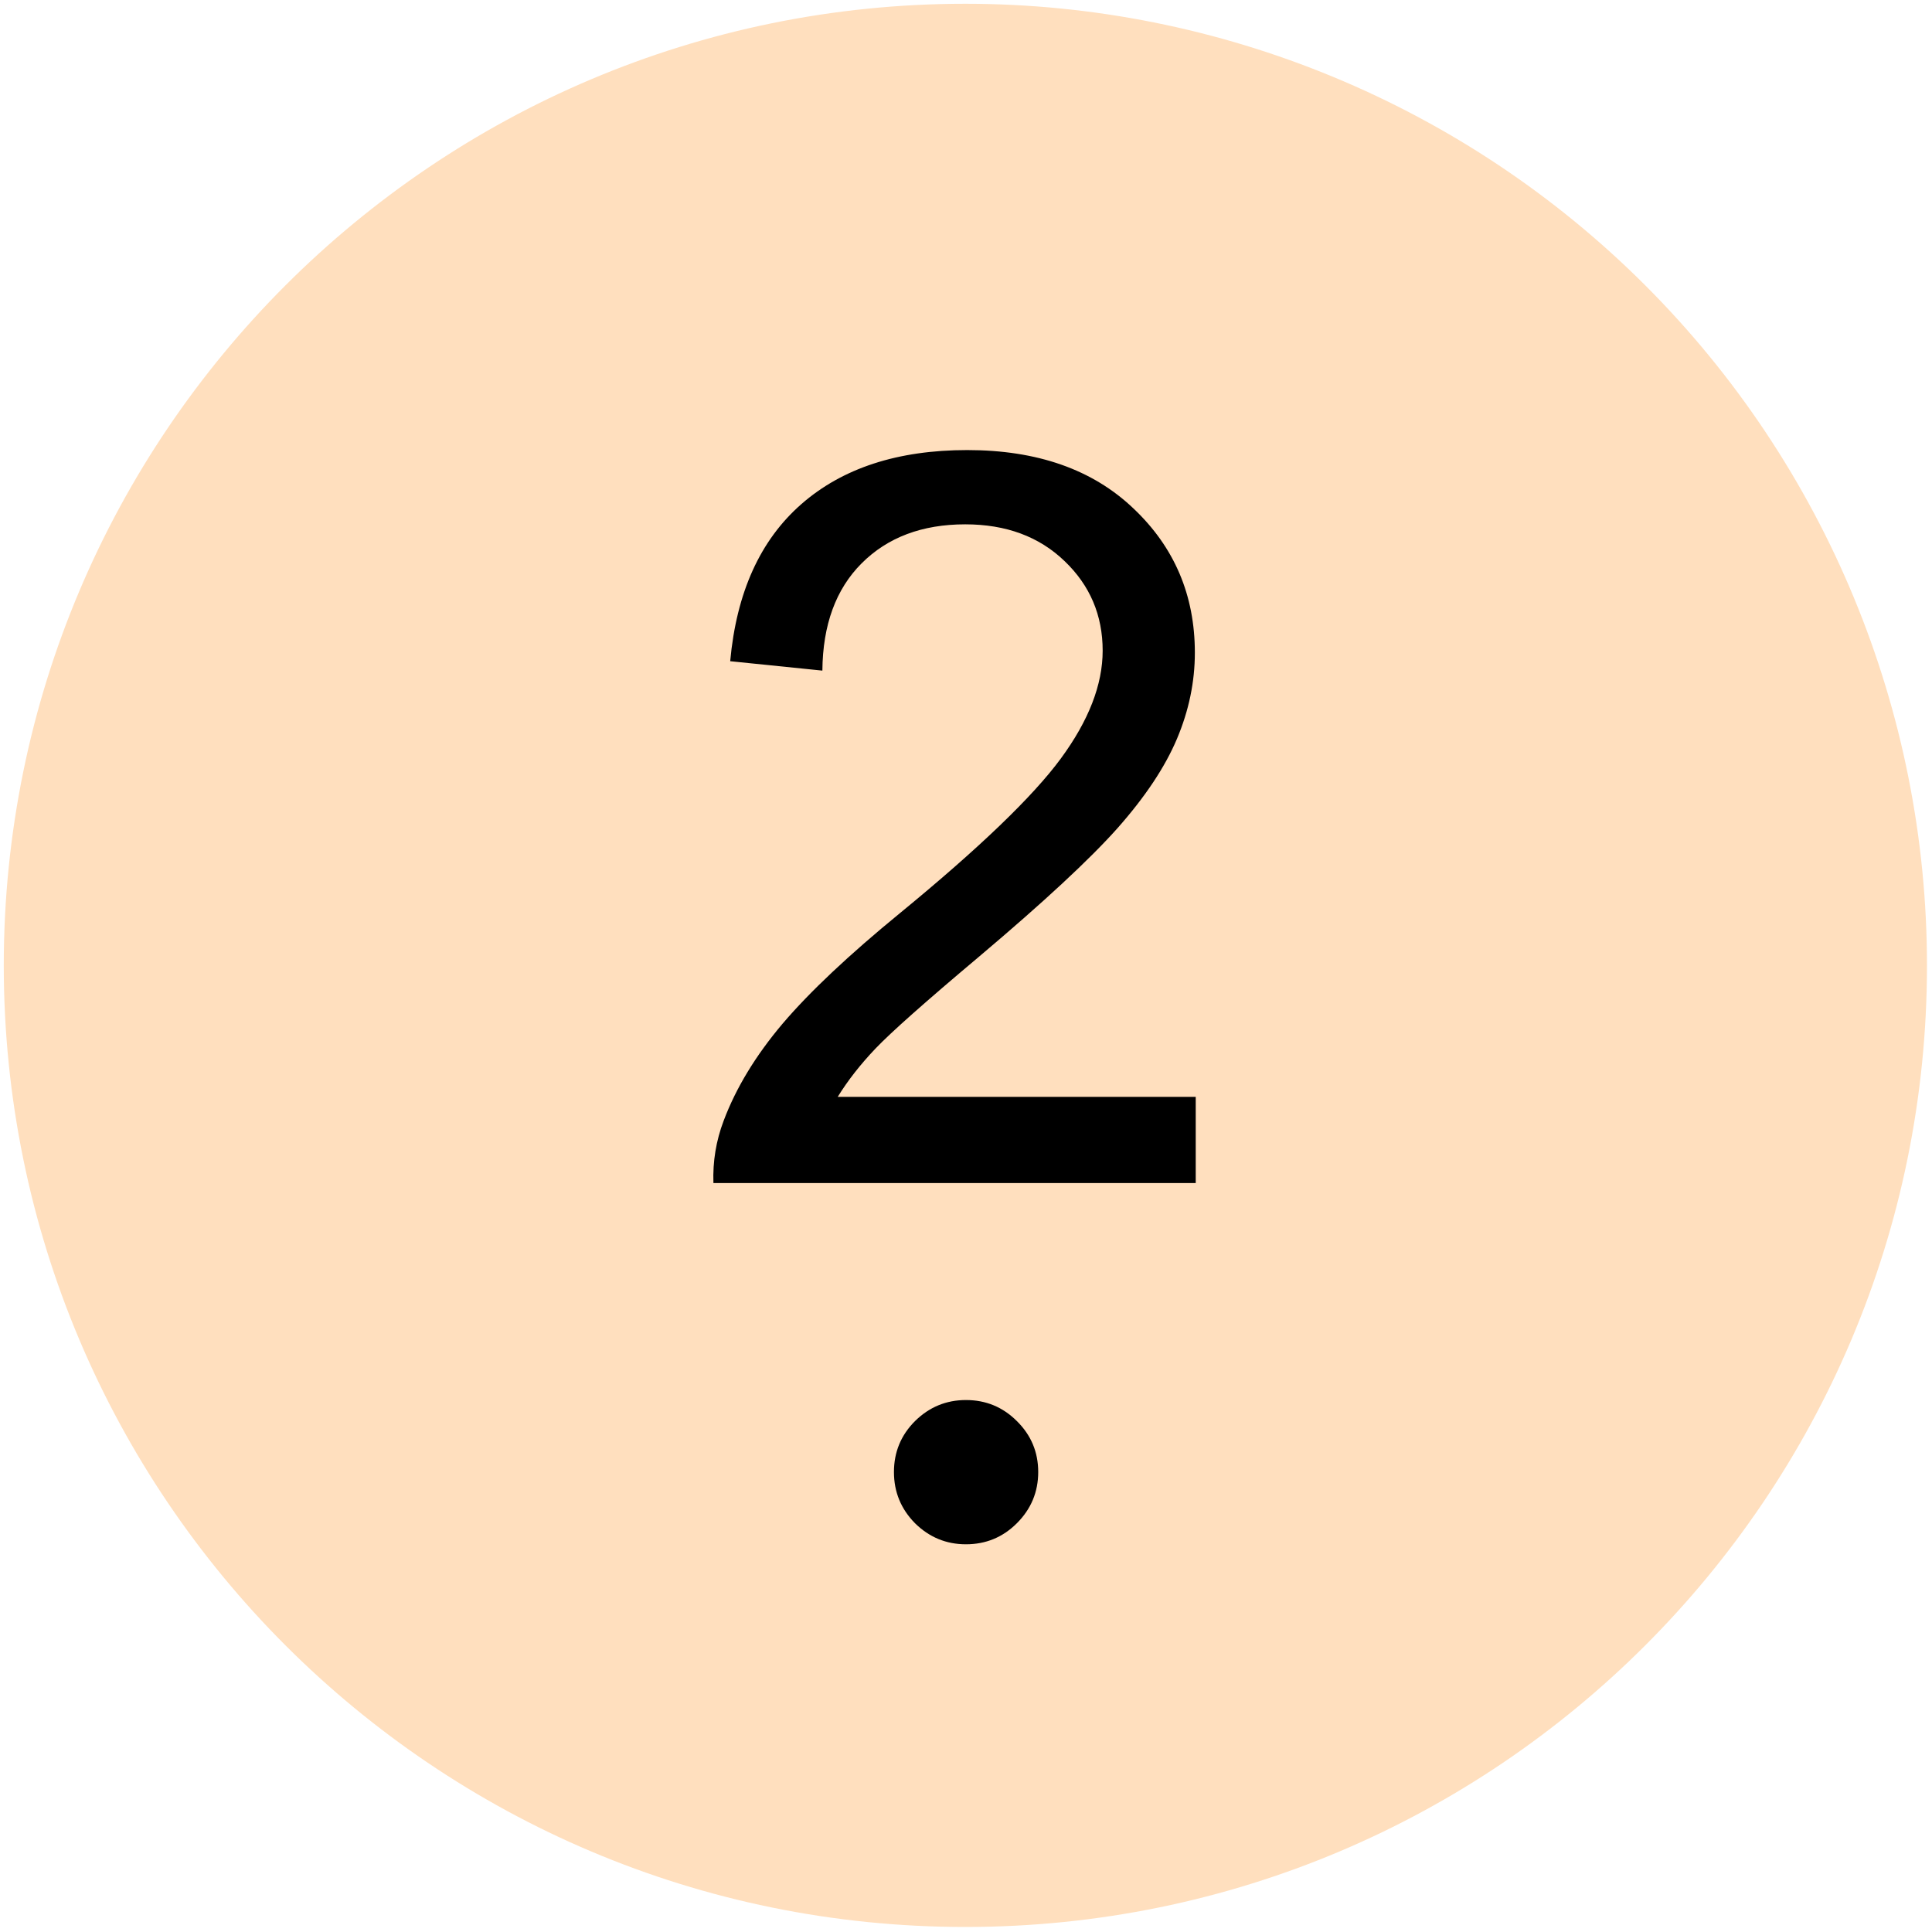 <svg version="1.1" viewBox="0.0 0.0 106.089 106.089" fill="none" stroke="none" stroke-linecap="square" stroke-miterlimit="10" xmlns:xlink="http://www.w3.org/1999/xlink" xmlns="http://www.w3.org/2000/svg"><clipPath id="p.0"><path d="m0 0l106.089 0l0 106.089l-106.089 0l0 -106.089z" clip-rule="nonzero"/></clipPath><g clip-path="url(#p.0)"><path fill="#000000" fill-opacity="0.0" d="m0 0l106.089 0l0 106.089l-106.089 0z" fill-rule="evenodd"/><path fill="#ffdfbe" d="m0.207 53.01l0 0c0 -29.162 23.641 -52.803 52.803 -52.803l0 0c14.004 0 27.435 5.563 37.337 15.466c9.903 9.903 15.466 23.333 15.466 37.337l0 0c0 29.162 -23.641 52.803 -52.803 52.803l0 0c-29.162 0 -52.803 -23.641 -52.803 -52.803z" fill-rule="evenodd"/><path fill="#000000" fill-opacity="0.0" d="m18.499 61.33l68.976 0l0 28.409l-68.976 0z" fill-rule="evenodd"/><path fill="#000000" d="m49.088 80.831q0 -1.641 1.156 -2.797q1.172 -1.156 2.797 -1.156q1.641 0 2.797 1.156q1.172 1.156 1.172 2.797q0 1.641 -1.172 2.812q-1.156 1.156 -2.797 1.156q-1.625 0 -2.797 -1.156q-1.156 -1.172 -1.156 -2.812z" fill-rule="nonzero"/><path fill="#000000" fill-opacity="0.0" d="m35.374 19.907l35.339 0l0 49.795l-35.339 0z" fill-rule="evenodd"/><path fill="#000000" d="m65.659 60.23l0 4.734l-26.484 0q-0.062 -1.781 0.562 -3.422q1.016 -2.703 3.234 -5.328q2.234 -2.625 6.453 -6.078q6.531 -5.359 8.828 -8.484q2.297 -3.125 2.297 -5.922q0 -2.922 -2.094 -4.922q-2.094 -2.016 -5.453 -2.016q-3.547 0 -5.688 2.141q-2.125 2.125 -2.156 5.891l-5.062 -0.516q0.516 -5.656 3.906 -8.625q3.391 -2.969 9.109 -2.969q5.766 0 9.125 3.203q3.375 3.188 3.375 7.922q0 2.406 -0.984 4.734q-0.984 2.328 -3.266 4.906q-2.281 2.562 -7.594 7.047q-4.422 3.719 -5.688 5.047q-1.25 1.312 -2.078 2.656l19.656 0z" fill-rule="nonzero"/></g></svg>